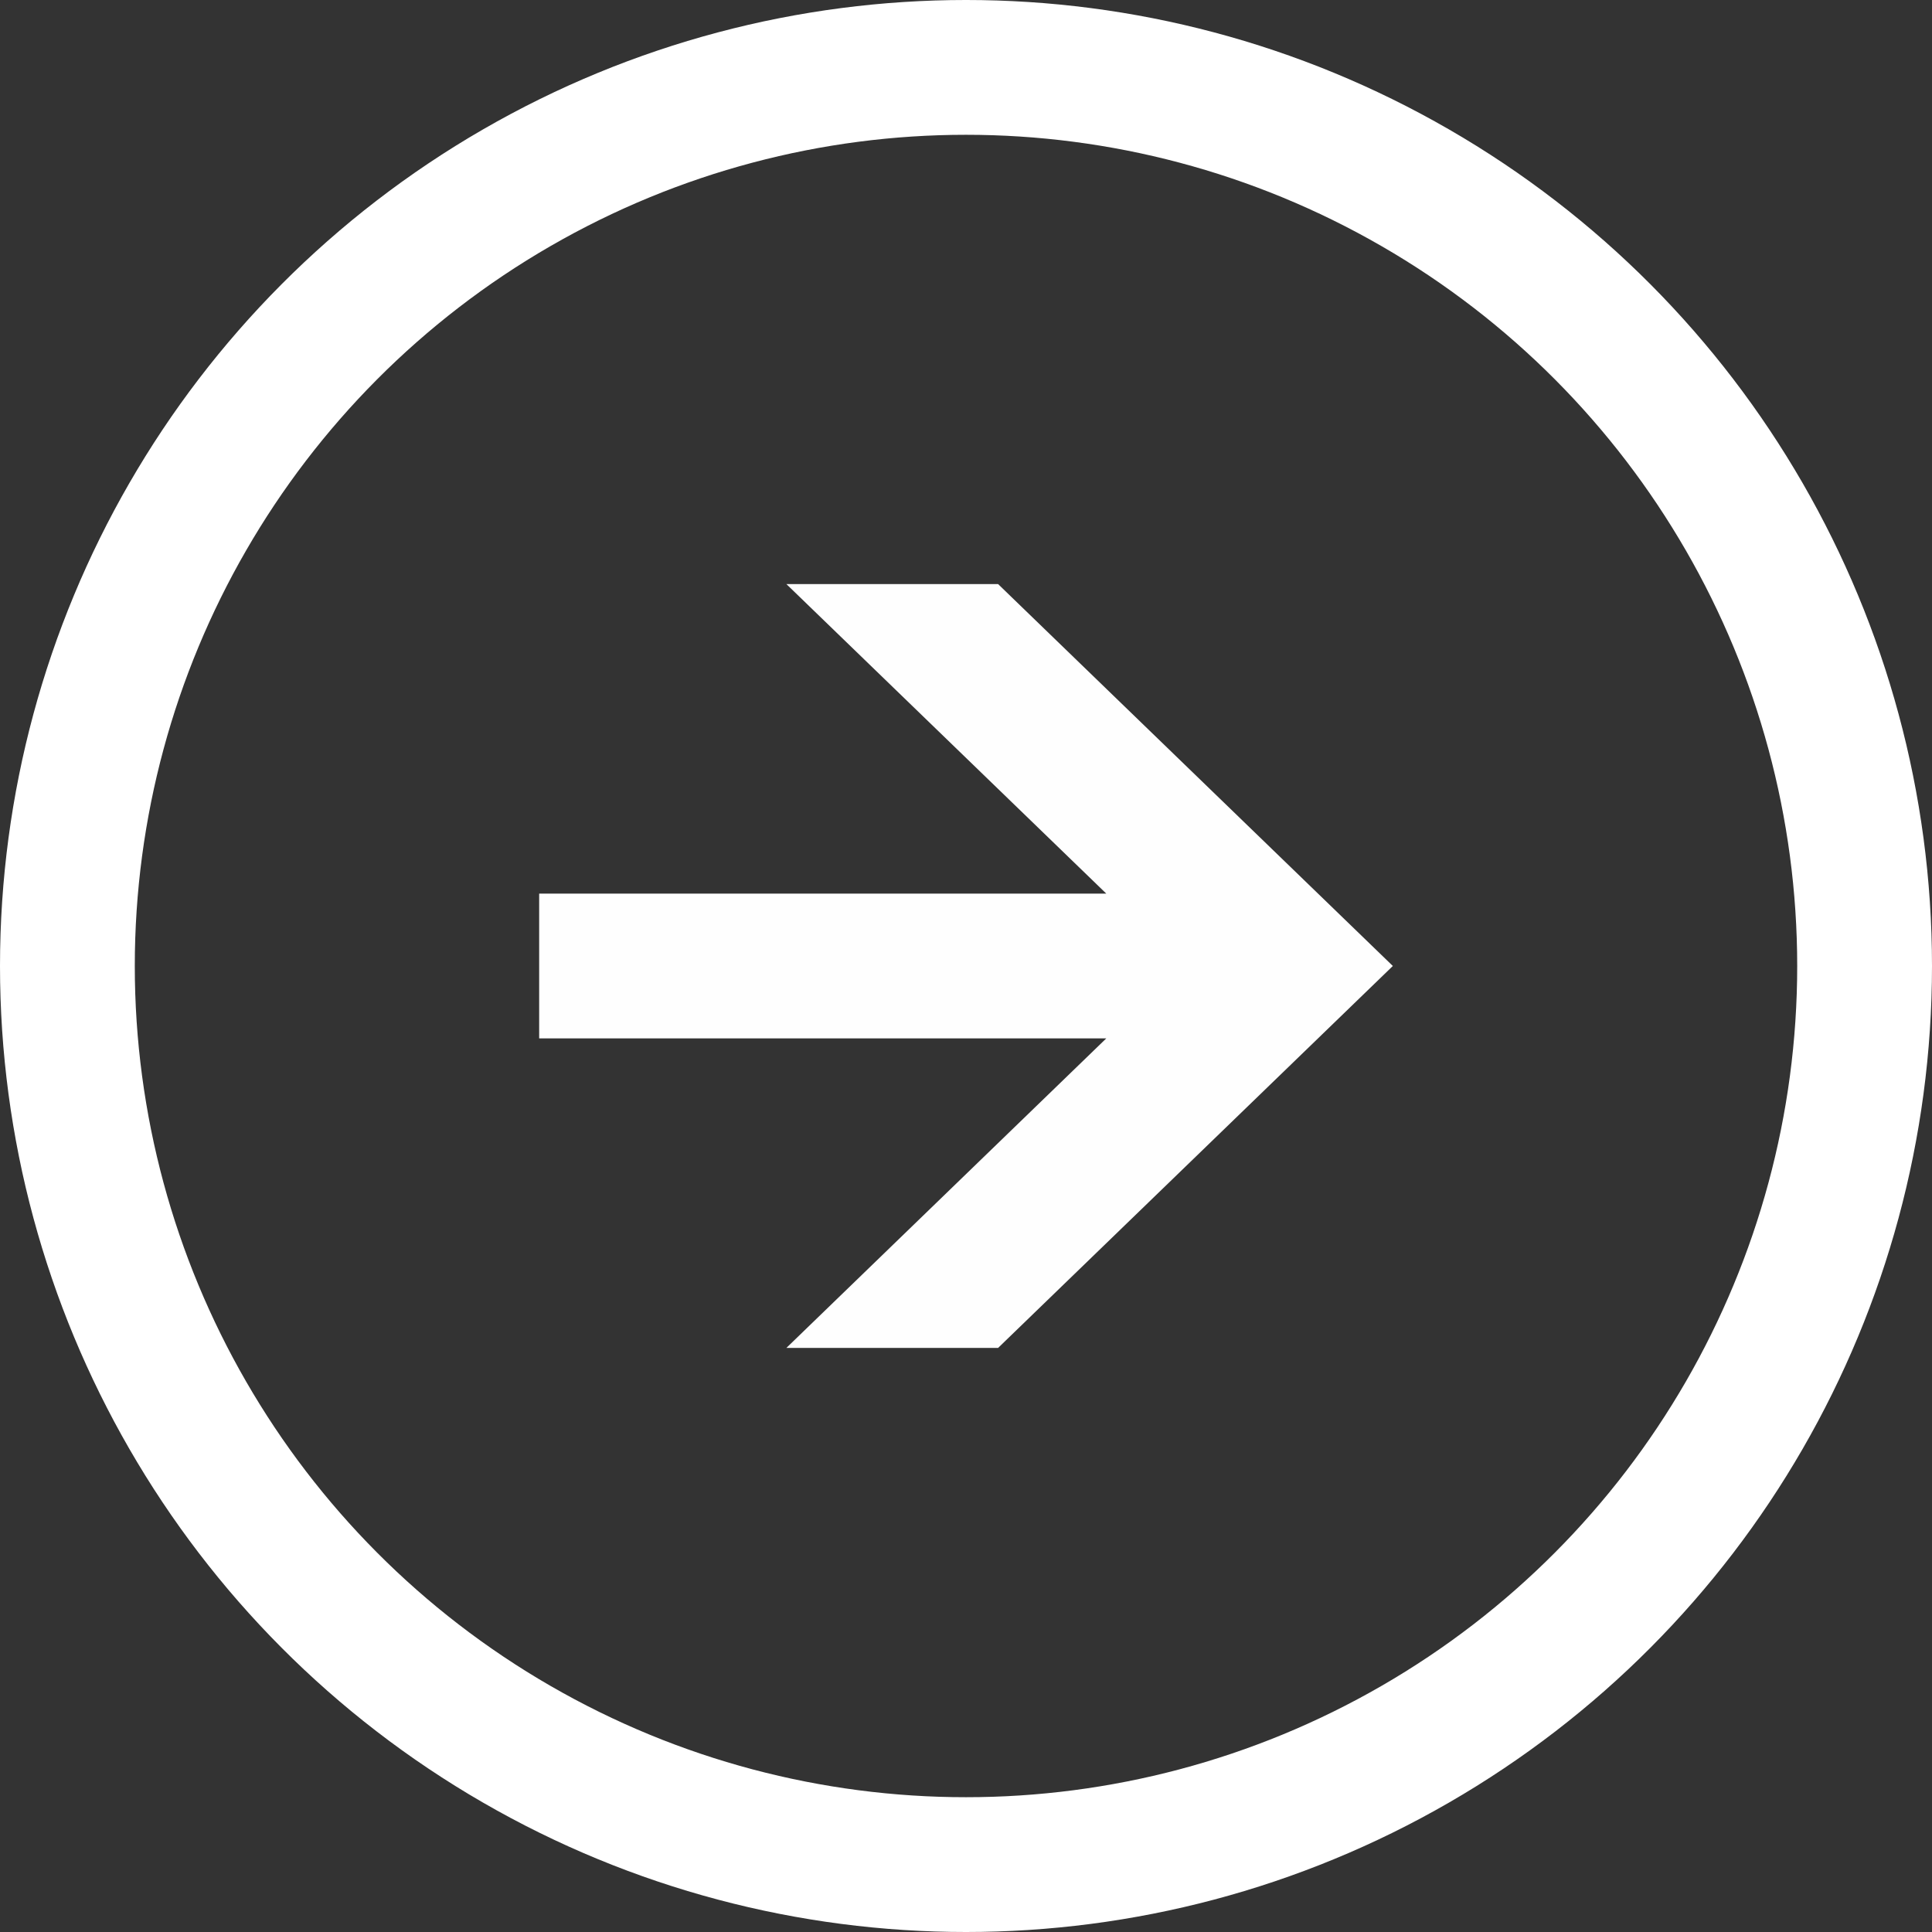 <?xml version="1.0" encoding="UTF-8"?>
<svg width="86px" height="86px" viewBox="0 0 86 86" version="1.1" xmlns="http://www.w3.org/2000/svg" xmlns:xlink="http://www.w3.org/1999/xlink">
    <rect x="0" y="0" width="86" height="86" fill="#333333" stroke="none"/>
    <!-- Generator: Sketch 56.3 (81716) - https://sketch.com -->
    <title>- Video</title>
    <desc>Created with Sketch.</desc>
    <g id="Page-1" stroke="none" stroke-width="1" fill="none" fill-rule="evenodd">
        <g id="--Homepage-(desktop)" transform="translate(-677, -592)">
            <g id="--Video" transform="translate(680, 595)">
                <g id="--Play-Button">
                    <polygon id="Fill-1" fill="#FEFEFE" points="32.005 23 46.244 36.777 21 36.777 21 43.223 46.244 43.223 32.005 57 41.429 57 59 39.999 41.429 23"></polygon>
                    <circle id="Oval" stroke="#FFFFFF" stroke-width="6" fill-rule="nonzero" cx="40" cy="40" r="40"></circle>
                </g>
            </g>
        </g>
    </g>
</svg>